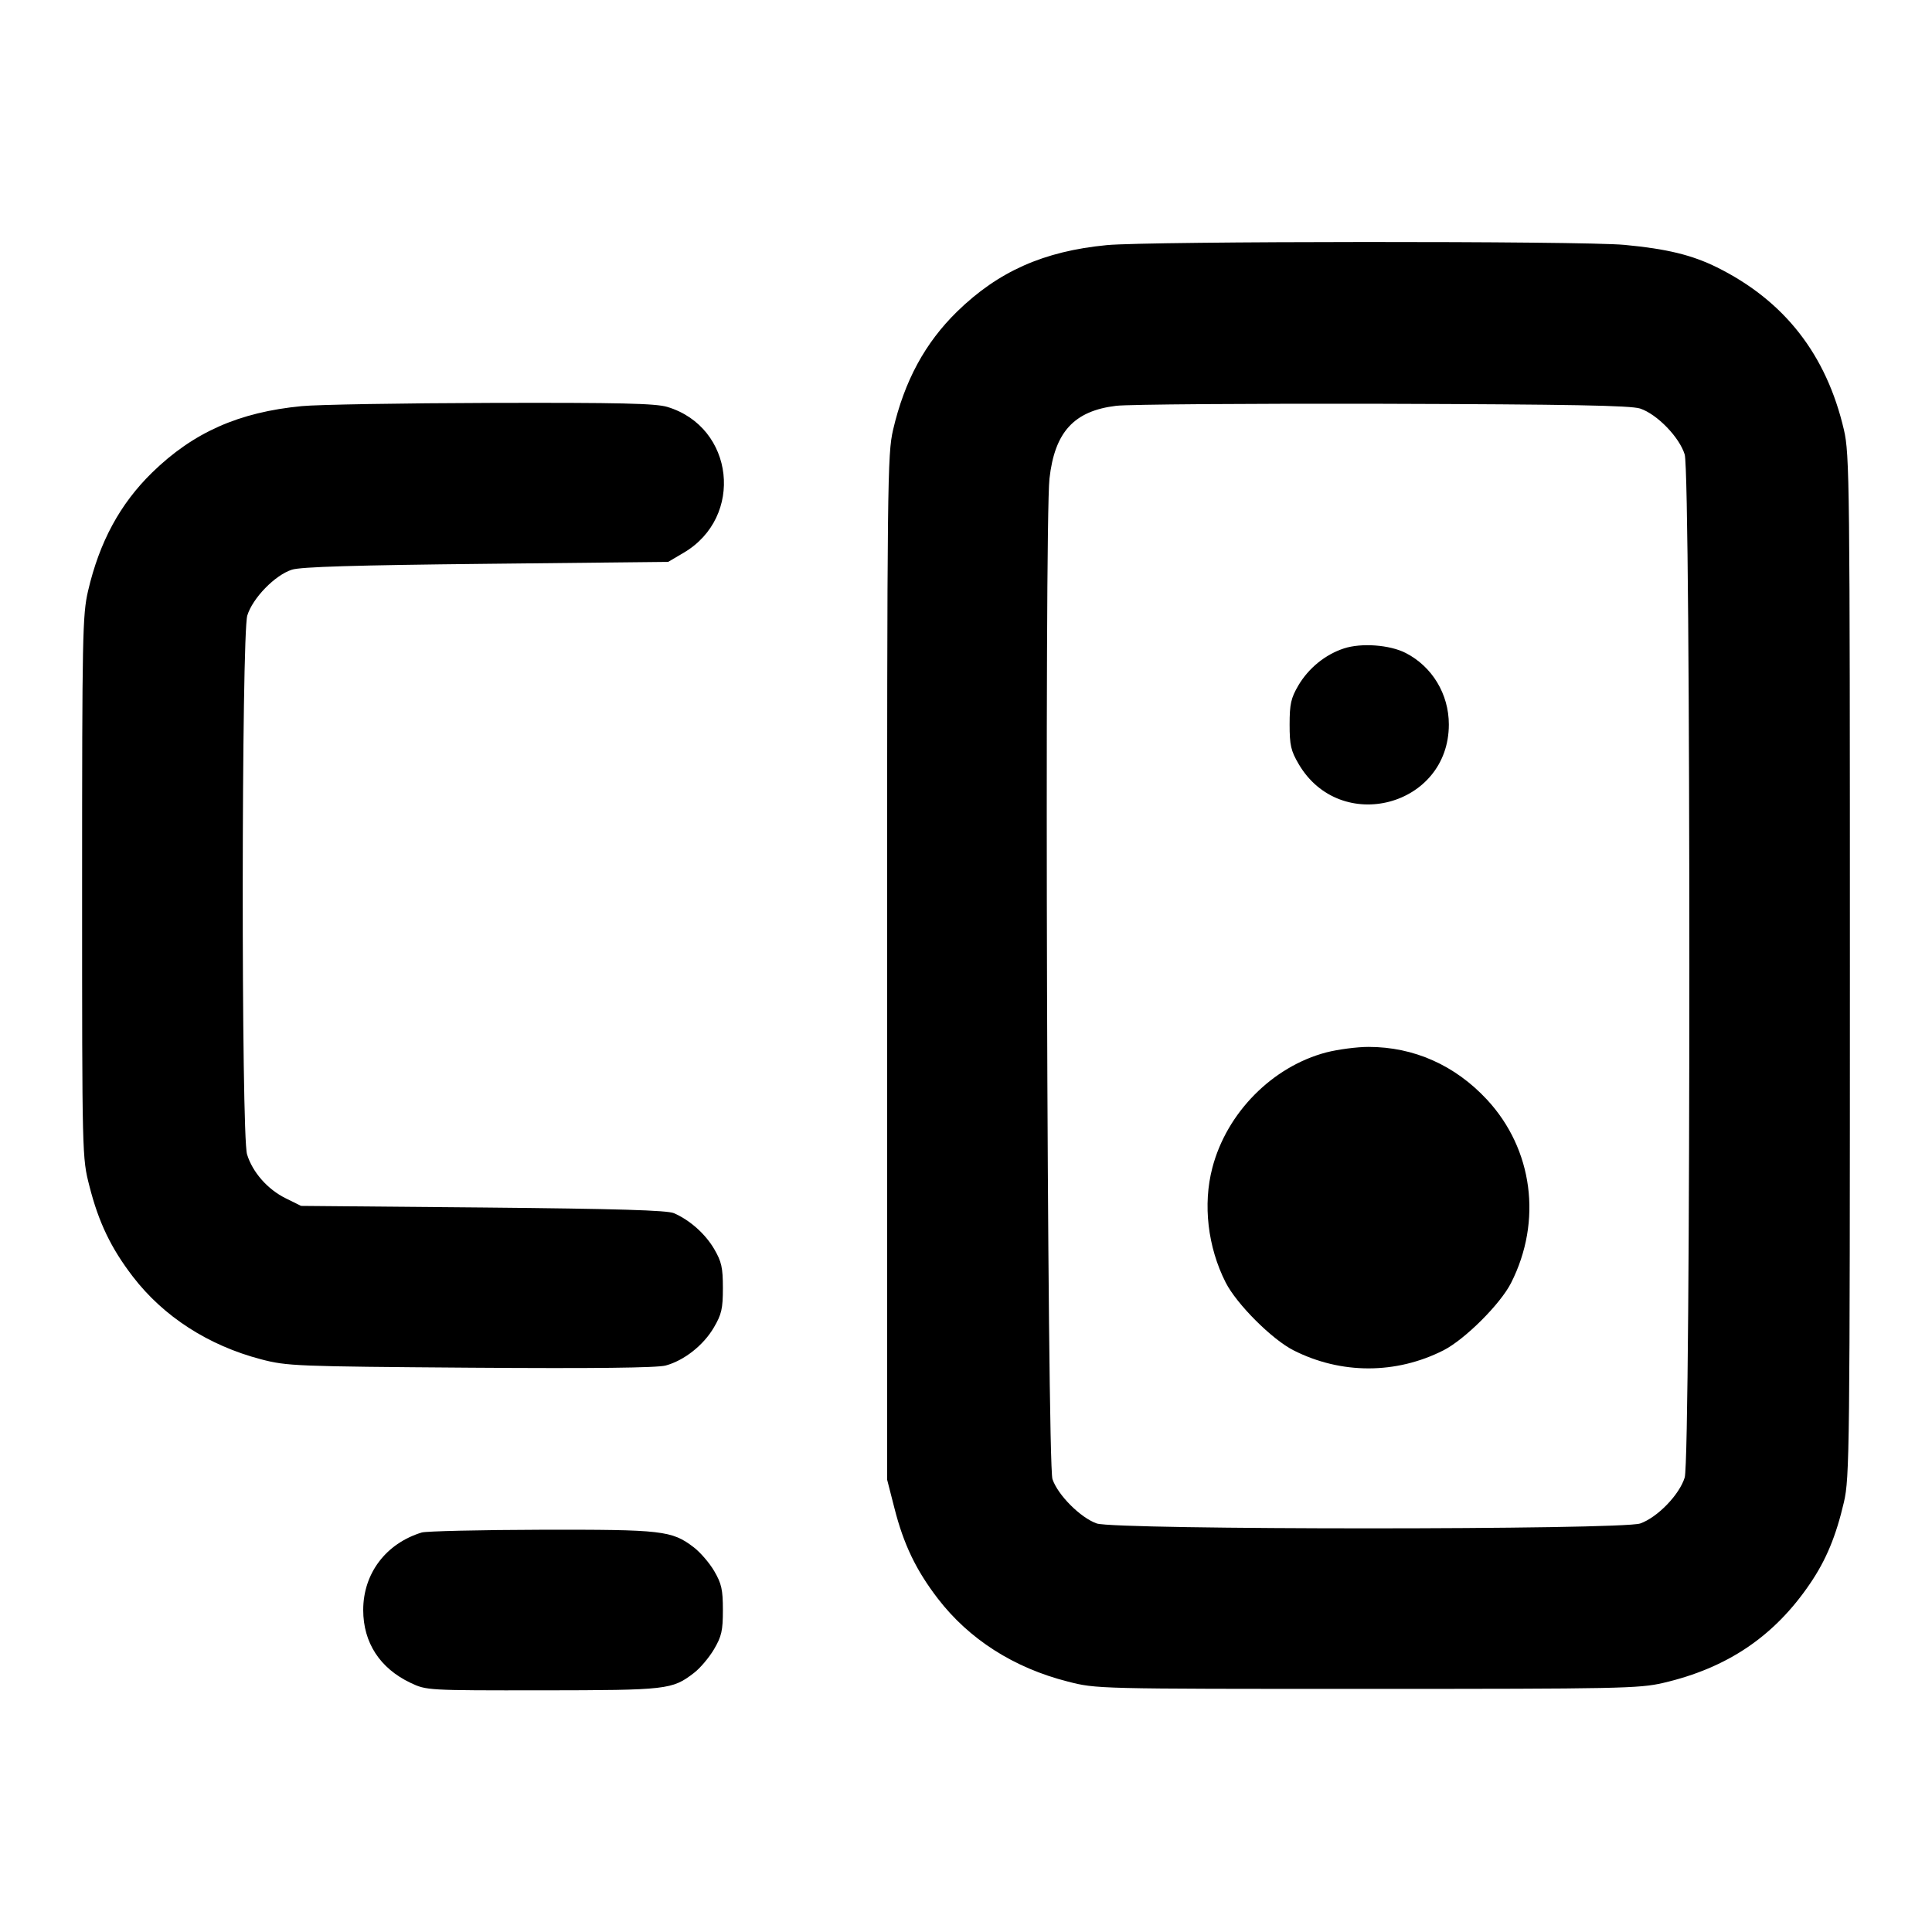 <svg width="24" height="24" viewBox="0 0 24 24" fill="none" xmlns="http://www.w3.org/2000/svg"><path d="M13.749 3.045 C 12.967 3.120,12.402 3.371,11.890 3.870 C 11.491 4.260,11.236 4.731,11.094 5.340 C 11.024 5.645,11.020 5.962,11.020 12.020 L 11.020 18.380 11.111 18.735 C 11.225 19.184,11.379 19.505,11.650 19.858 C 12.038 20.363,12.594 20.719,13.265 20.889 C 13.620 20.980,13.621 20.980,16.980 20.980 C 20.114 20.980,20.362 20.975,20.660 20.906 C 21.459 20.720,22.041 20.327,22.486 19.671 C 22.685 19.378,22.807 19.084,22.906 18.660 C 22.976 18.355,22.980 18.039,22.980 12.000 C 22.980 5.961,22.976 5.645,22.906 5.340 C 22.688 4.404,22.167 3.737,21.329 3.321 C 21.019 3.168,20.706 3.091,20.180 3.042 C 19.655 2.992,14.269 2.995,13.749 3.045 M3.749 5.045 C 2.967 5.120,2.402 5.371,1.890 5.870 C 1.491 6.260,1.236 6.731,1.094 7.340 C 1.025 7.638,1.020 7.886,1.020 11.020 C 1.020 14.379,1.020 14.380,1.111 14.735 C 1.225 15.184,1.379 15.505,1.650 15.858 C 2.032 16.356,2.590 16.715,3.244 16.886 C 3.566 16.970,3.671 16.974,5.845 16.990 C 7.377 17.001,8.161 16.992,8.269 16.963 C 8.498 16.901,8.738 16.712,8.867 16.492 C 8.964 16.327,8.980 16.257,8.980 16.000 C 8.980 15.746,8.963 15.672,8.872 15.516 C 8.761 15.327,8.571 15.158,8.373 15.071 C 8.289 15.034,7.672 15.016,6.000 15.000 L 3.740 14.980 3.550 14.886 C 3.325 14.776,3.137 14.562,3.069 14.340 C 2.995 14.100,2.999 7.890,3.072 7.646 C 3.138 7.430,3.416 7.144,3.626 7.077 C 3.737 7.041,4.418 7.021,6.040 7.004 L 8.300 6.980 8.492 6.867 C 9.248 6.423,9.123 5.306,8.290 5.055 C 8.144 5.011,7.698 5.001,6.104 5.005 C 5.002 5.008,3.942 5.026,3.749 5.045 M20.374 5.075 C 20.585 5.145,20.862 5.431,20.928 5.646 C 21.005 5.902,21.005 18.098,20.928 18.354 C 20.863 18.567,20.591 18.849,20.376 18.925 C 20.145 19.006,13.855 19.006,13.624 18.925 C 13.422 18.854,13.140 18.571,13.074 18.374 C 13.008 18.177,12.973 6.518,13.037 5.945 C 13.102 5.366,13.342 5.104,13.866 5.041 C 14.017 5.023,15.508 5.012,17.180 5.016 C 19.507 5.023,20.256 5.037,20.374 5.075 M16.695 8.055 C 16.464 8.130,16.255 8.300,16.128 8.516 C 16.037 8.672,16.020 8.746,16.020 9.000 C 16.020 9.257,16.036 9.327,16.133 9.492 C 16.651 10.374,17.998 10.018,17.998 9.000 C 17.998 8.623,17.792 8.281,17.463 8.112 C 17.265 8.010,16.911 7.984,16.695 8.055 M16.477 13.073 C 15.806 13.249,15.238 13.823,15.060 14.508 C 14.941 14.962,15.003 15.492,15.225 15.930 C 15.361 16.199,15.801 16.639,16.070 16.775 C 16.659 17.073,17.341 17.073,17.930 16.775 C 18.196 16.640,18.638 16.200,18.771 15.937 C 19.161 15.168,19.043 14.275,18.471 13.659 C 18.074 13.232,17.563 13.005,17.000 13.005 C 16.857 13.005,16.622 13.036,16.477 13.073 M5.240 19.037 C 4.794 19.173,4.512 19.546,4.512 20.000 C 4.512 20.405,4.719 20.724,5.100 20.905 C 5.299 20.999,5.307 20.999,6.740 20.998 C 8.289 20.996,8.349 20.990,8.619 20.783 C 8.696 20.725,8.808 20.592,8.869 20.489 C 8.964 20.328,8.980 20.256,8.980 20.000 C 8.980 19.746,8.963 19.672,8.872 19.516 C 8.813 19.415,8.698 19.282,8.618 19.221 C 8.345 19.013,8.230 19.000,6.724 19.003 C 5.963 19.005,5.295 19.021,5.240 19.037 " stroke="none" fill-rule="evenodd" fill="black"></path></svg>